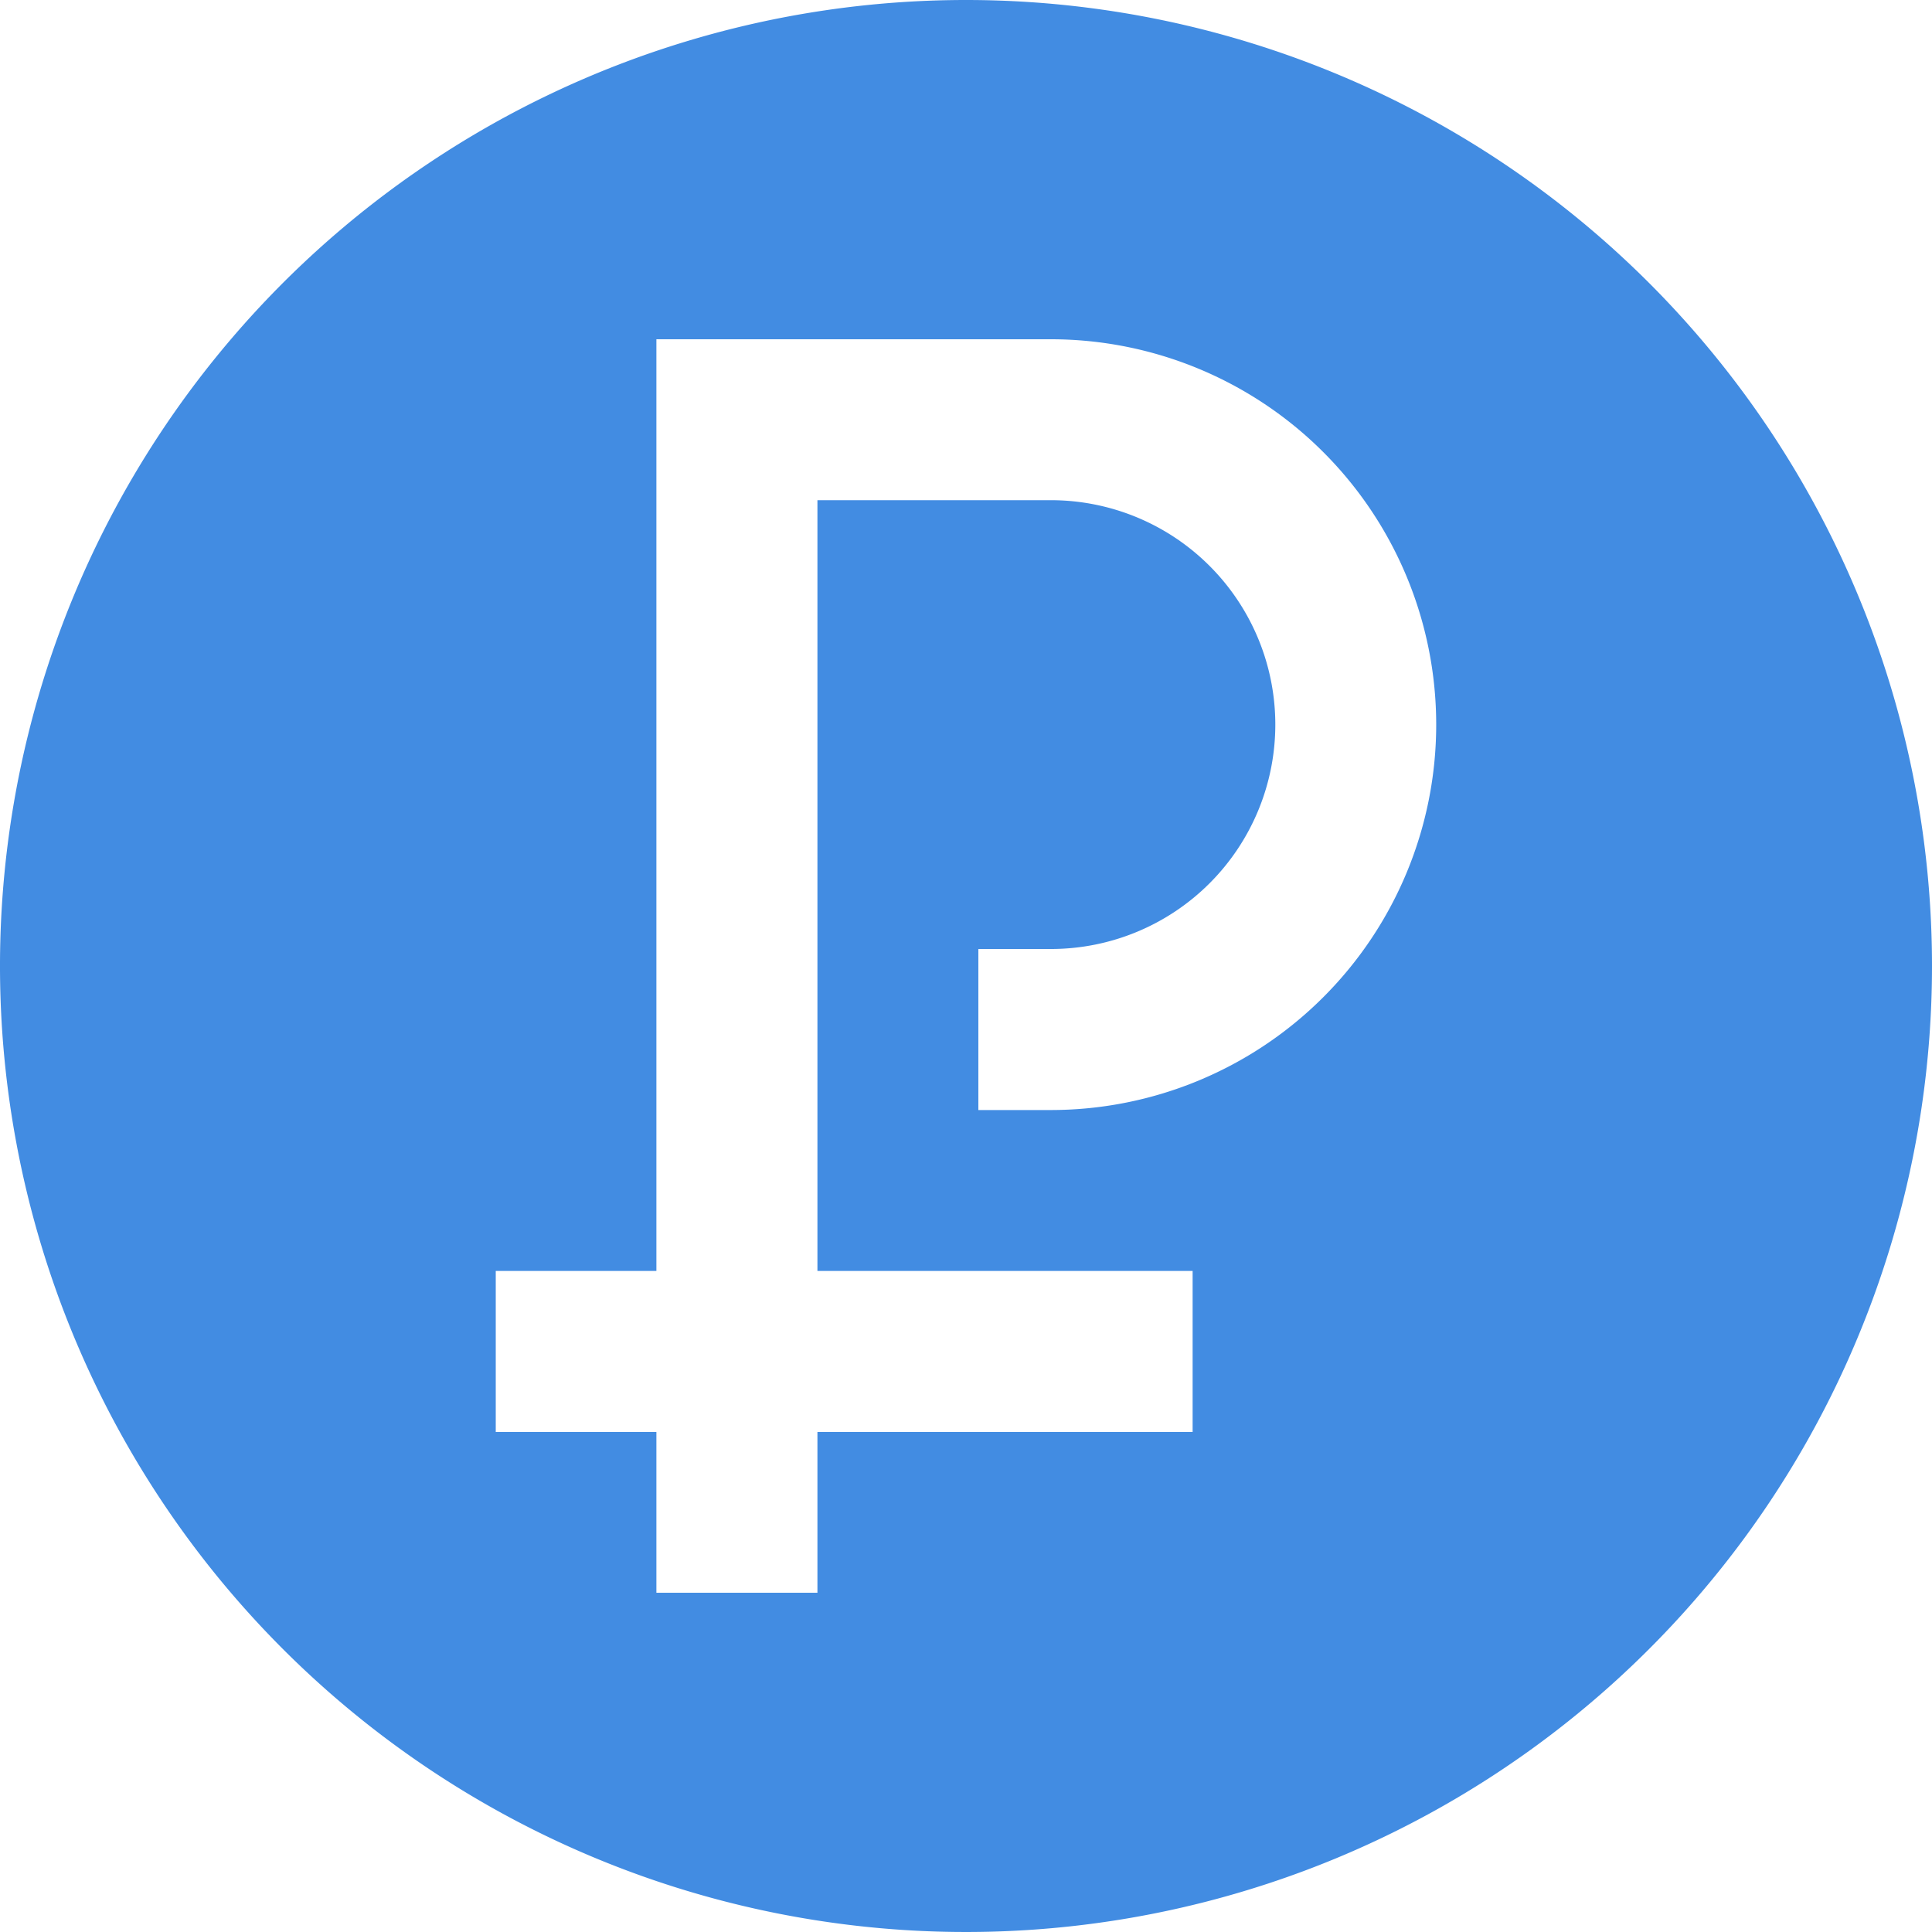 <svg xmlns="http://www.w3.org/2000/svg" width="20" height="20" viewBox="0 0 20 20"><defs><style>.a{fill:#428ce2;}</style></defs><path class="a" d="M208.38,90.033a10,10,0,1,0,10,10A10,10,0,0,0,208.38,90.033Zm.879,11.491h-.751V99.857h.751a2.323,2.323,0,1,0,0-4.646h-2.417v7.979h3.884v1.667h-3.884v1.664h-1.667v-1.664h-1.663v-1.667h1.663V93.545h4.083a3.989,3.989,0,1,1,0,7.979Z" transform="translate(-198.38 -90.033)"/></svg>